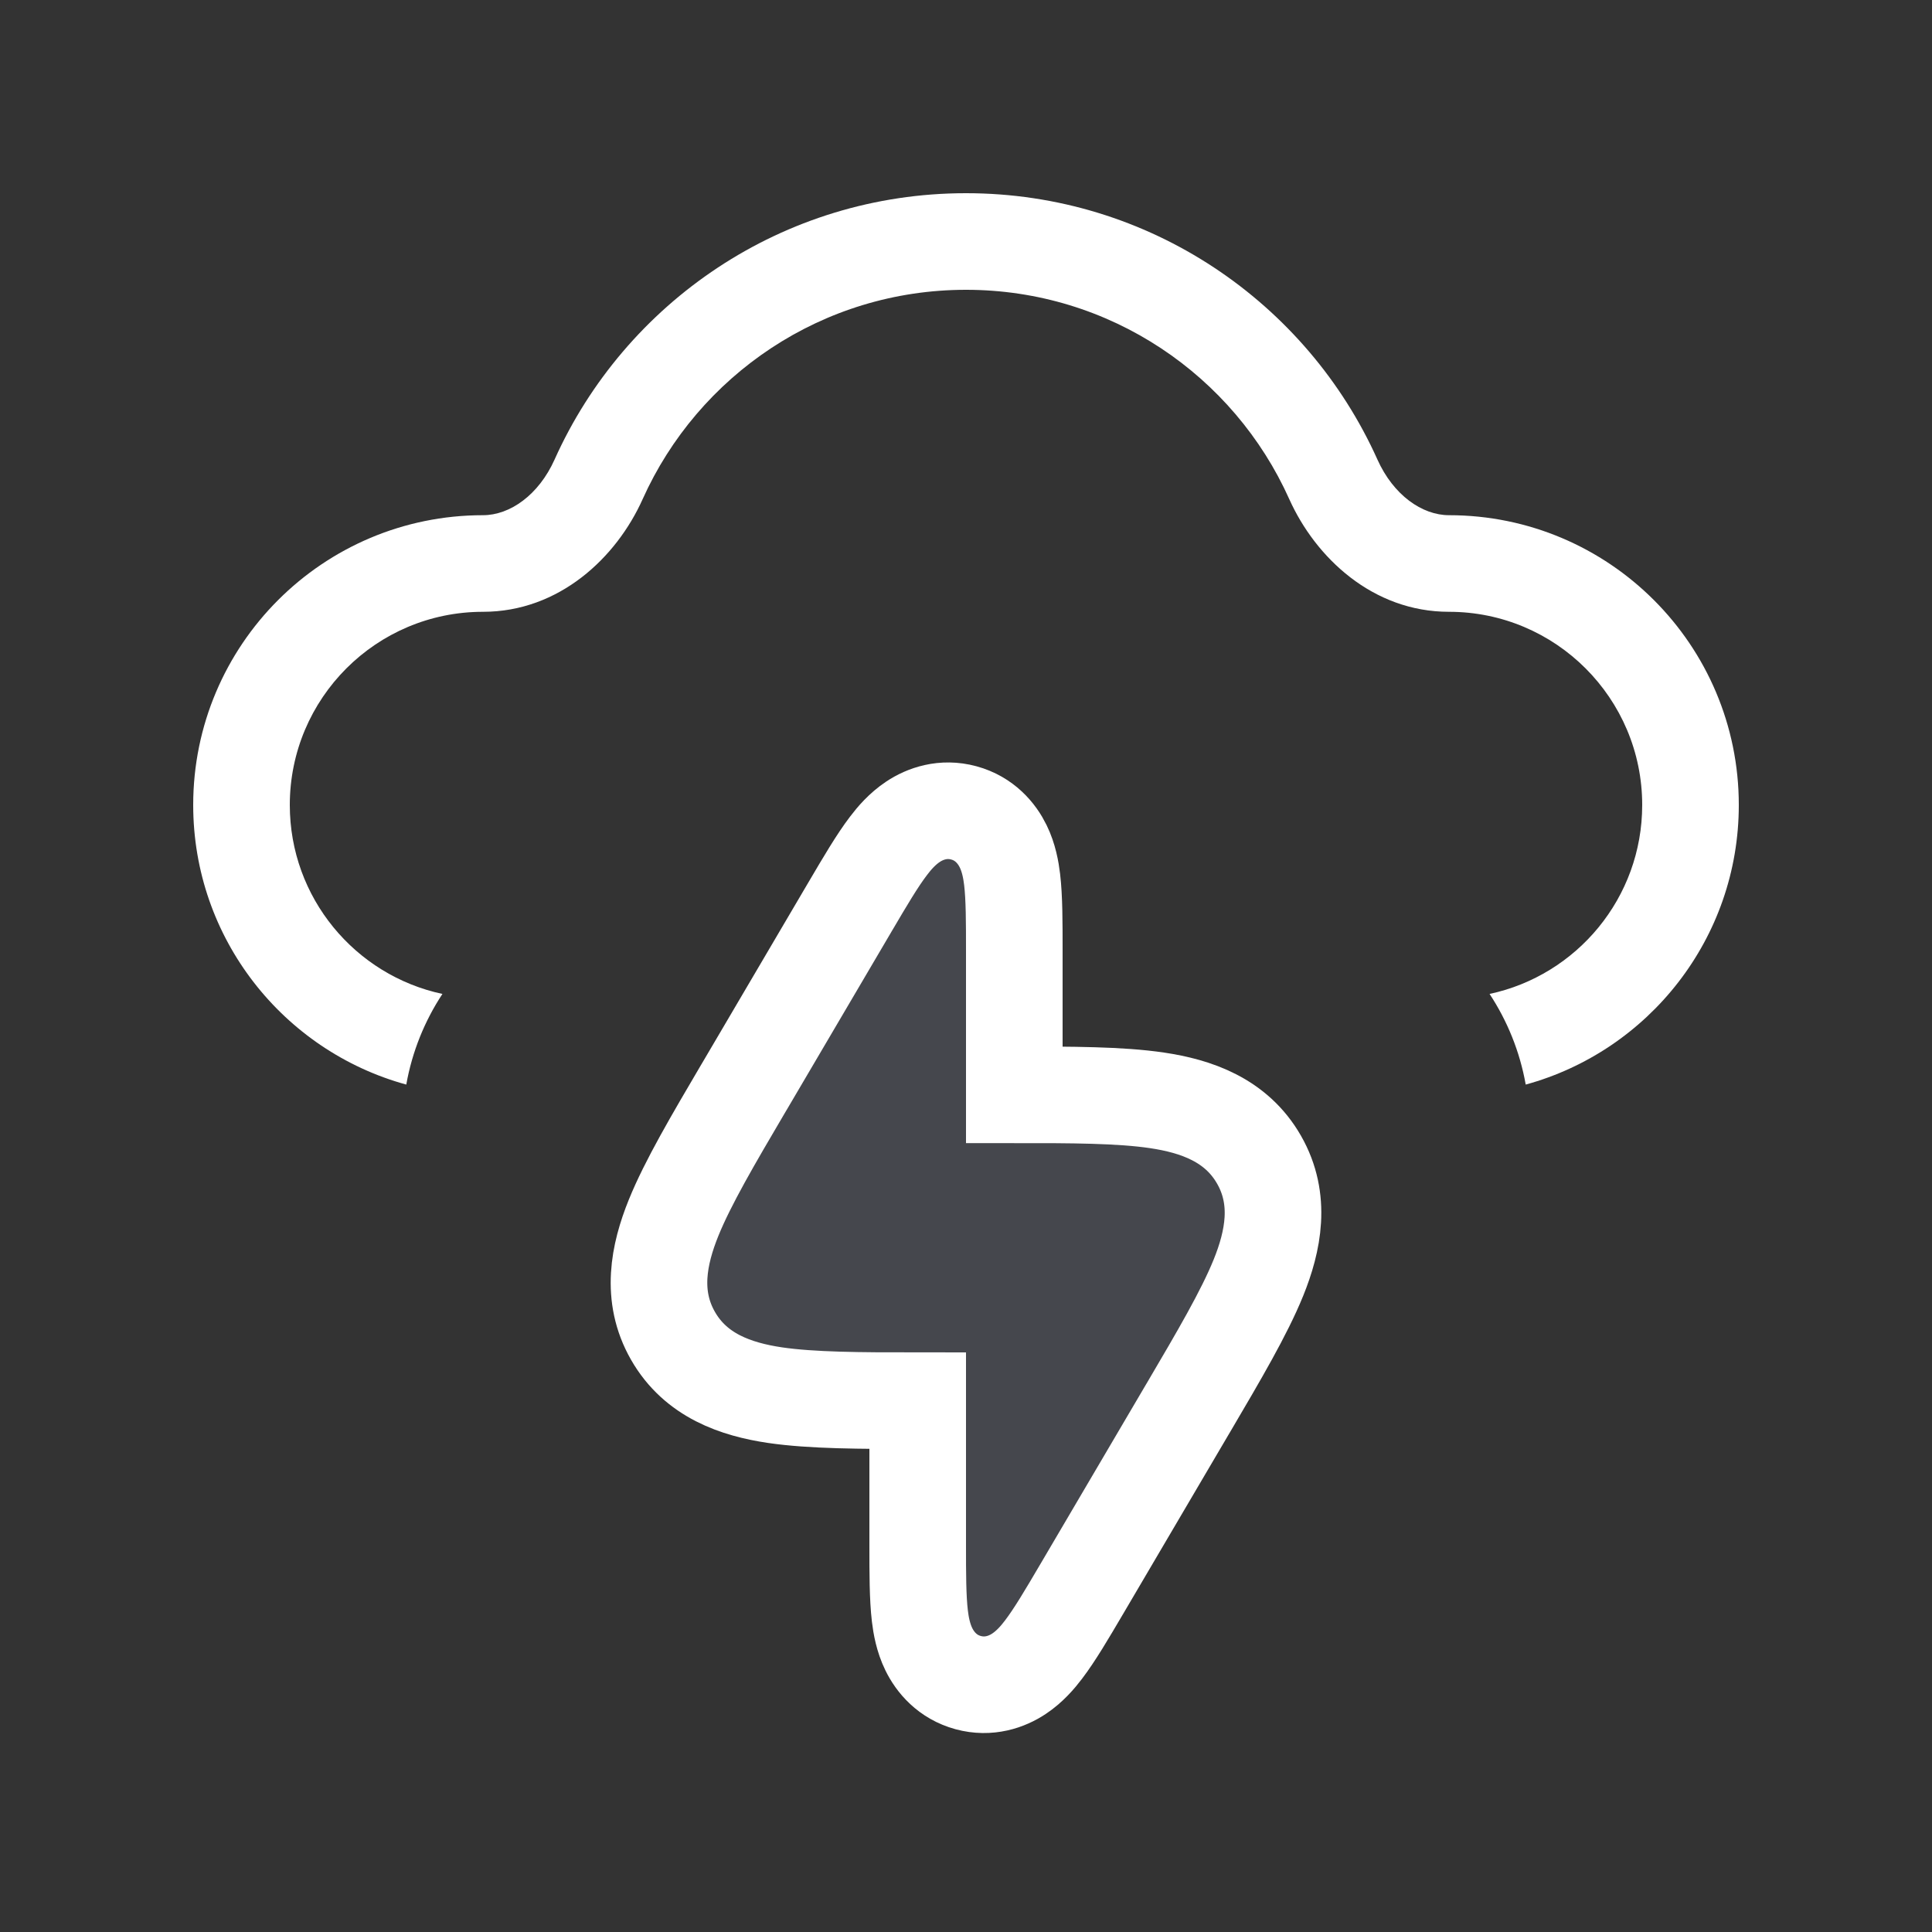 <svg width="24" height="24" viewBox="0 0 24 24" fill="none" xmlns="http://www.w3.org/2000/svg">
<rect x="0" y="0" width="24" height="24" fill="#333333" stroke="none"/>
<path d="M9.627 17.331C10.085 17.398 10.687 17.4 11.4 17.4V19.164L11.4 19.202C11.4 19.539 11.4 19.846 11.427 20.074C11.441 20.191 11.468 20.344 11.538 20.487C11.617 20.649 11.769 20.832 12.027 20.902C12.284 20.972 12.508 20.892 12.658 20.792C12.791 20.704 12.892 20.586 12.963 20.492C13.102 20.31 13.258 20.045 13.429 19.754L13.448 19.722L14.744 17.518L14.769 17.476C15.141 16.843 15.455 16.31 15.633 15.871C15.816 15.418 15.923 14.9 15.64 14.406C15.357 13.911 14.857 13.741 14.373 13.669C13.915 13.601 13.313 13.6 12.6 13.6V11.836C12.6 11.823 12.6 11.811 12.6 11.798C12.6 11.461 12.6 11.154 12.573 10.926C12.559 10.809 12.532 10.656 12.462 10.513C12.383 10.351 12.231 10.168 11.973 10.098C11.716 10.028 11.492 10.108 11.342 10.208C11.209 10.296 11.108 10.414 11.037 10.508C10.898 10.69 10.742 10.955 10.571 11.246C10.565 11.257 10.558 11.268 10.552 11.278L9.256 13.482C9.248 13.496 9.239 13.51 9.231 13.524C8.859 14.157 8.545 14.69 8.367 15.129C8.184 15.582 8.077 16.1 8.36 16.594C8.643 17.089 9.143 17.259 9.627 17.331ZM12.604 13.894C12.604 13.894 12.604 13.895 12.604 13.895C12.604 13.895 12.604 13.895 12.604 13.894C12.604 13.894 12.604 13.894 12.604 13.894Z" fill="#7E869E" fill-opacity="0.25" stroke="white" stroke-width="1.2"/>
<path fill-rule="evenodd" clip-rule="evenodd" d="M12 2.4C9.722 2.4 7.763 3.76 6.889 5.709C6.691 6.15 6.334 6.4 6 6.4C4.012 6.4 2.4 8.012 2.4 10C2.4 11.658 3.521 13.055 5.047 13.473C5.12 13.062 5.276 12.681 5.496 12.347C4.413 12.116 3.6 11.153 3.6 10C3.6 8.675 4.674 7.6 6 7.6C6.946 7.6 7.657 6.928 7.983 6.201C8.672 4.666 10.212 3.6 12 3.6C13.788 3.6 15.328 4.666 16.016 6.201C16.343 6.928 17.053 7.6 18 7.6C19.325 7.6 20.4 8.675 20.4 10C20.4 11.153 19.587 12.116 18.504 12.347C18.724 12.681 18.88 13.062 18.953 13.473C20.479 13.055 21.6 11.658 21.6 10C21.6 8.012 19.988 6.4 18 6.4C17.666 6.4 17.309 6.15 17.111 5.709C16.236 3.76 14.277 2.4 12 2.4Z" fill="white"/>
</svg>
